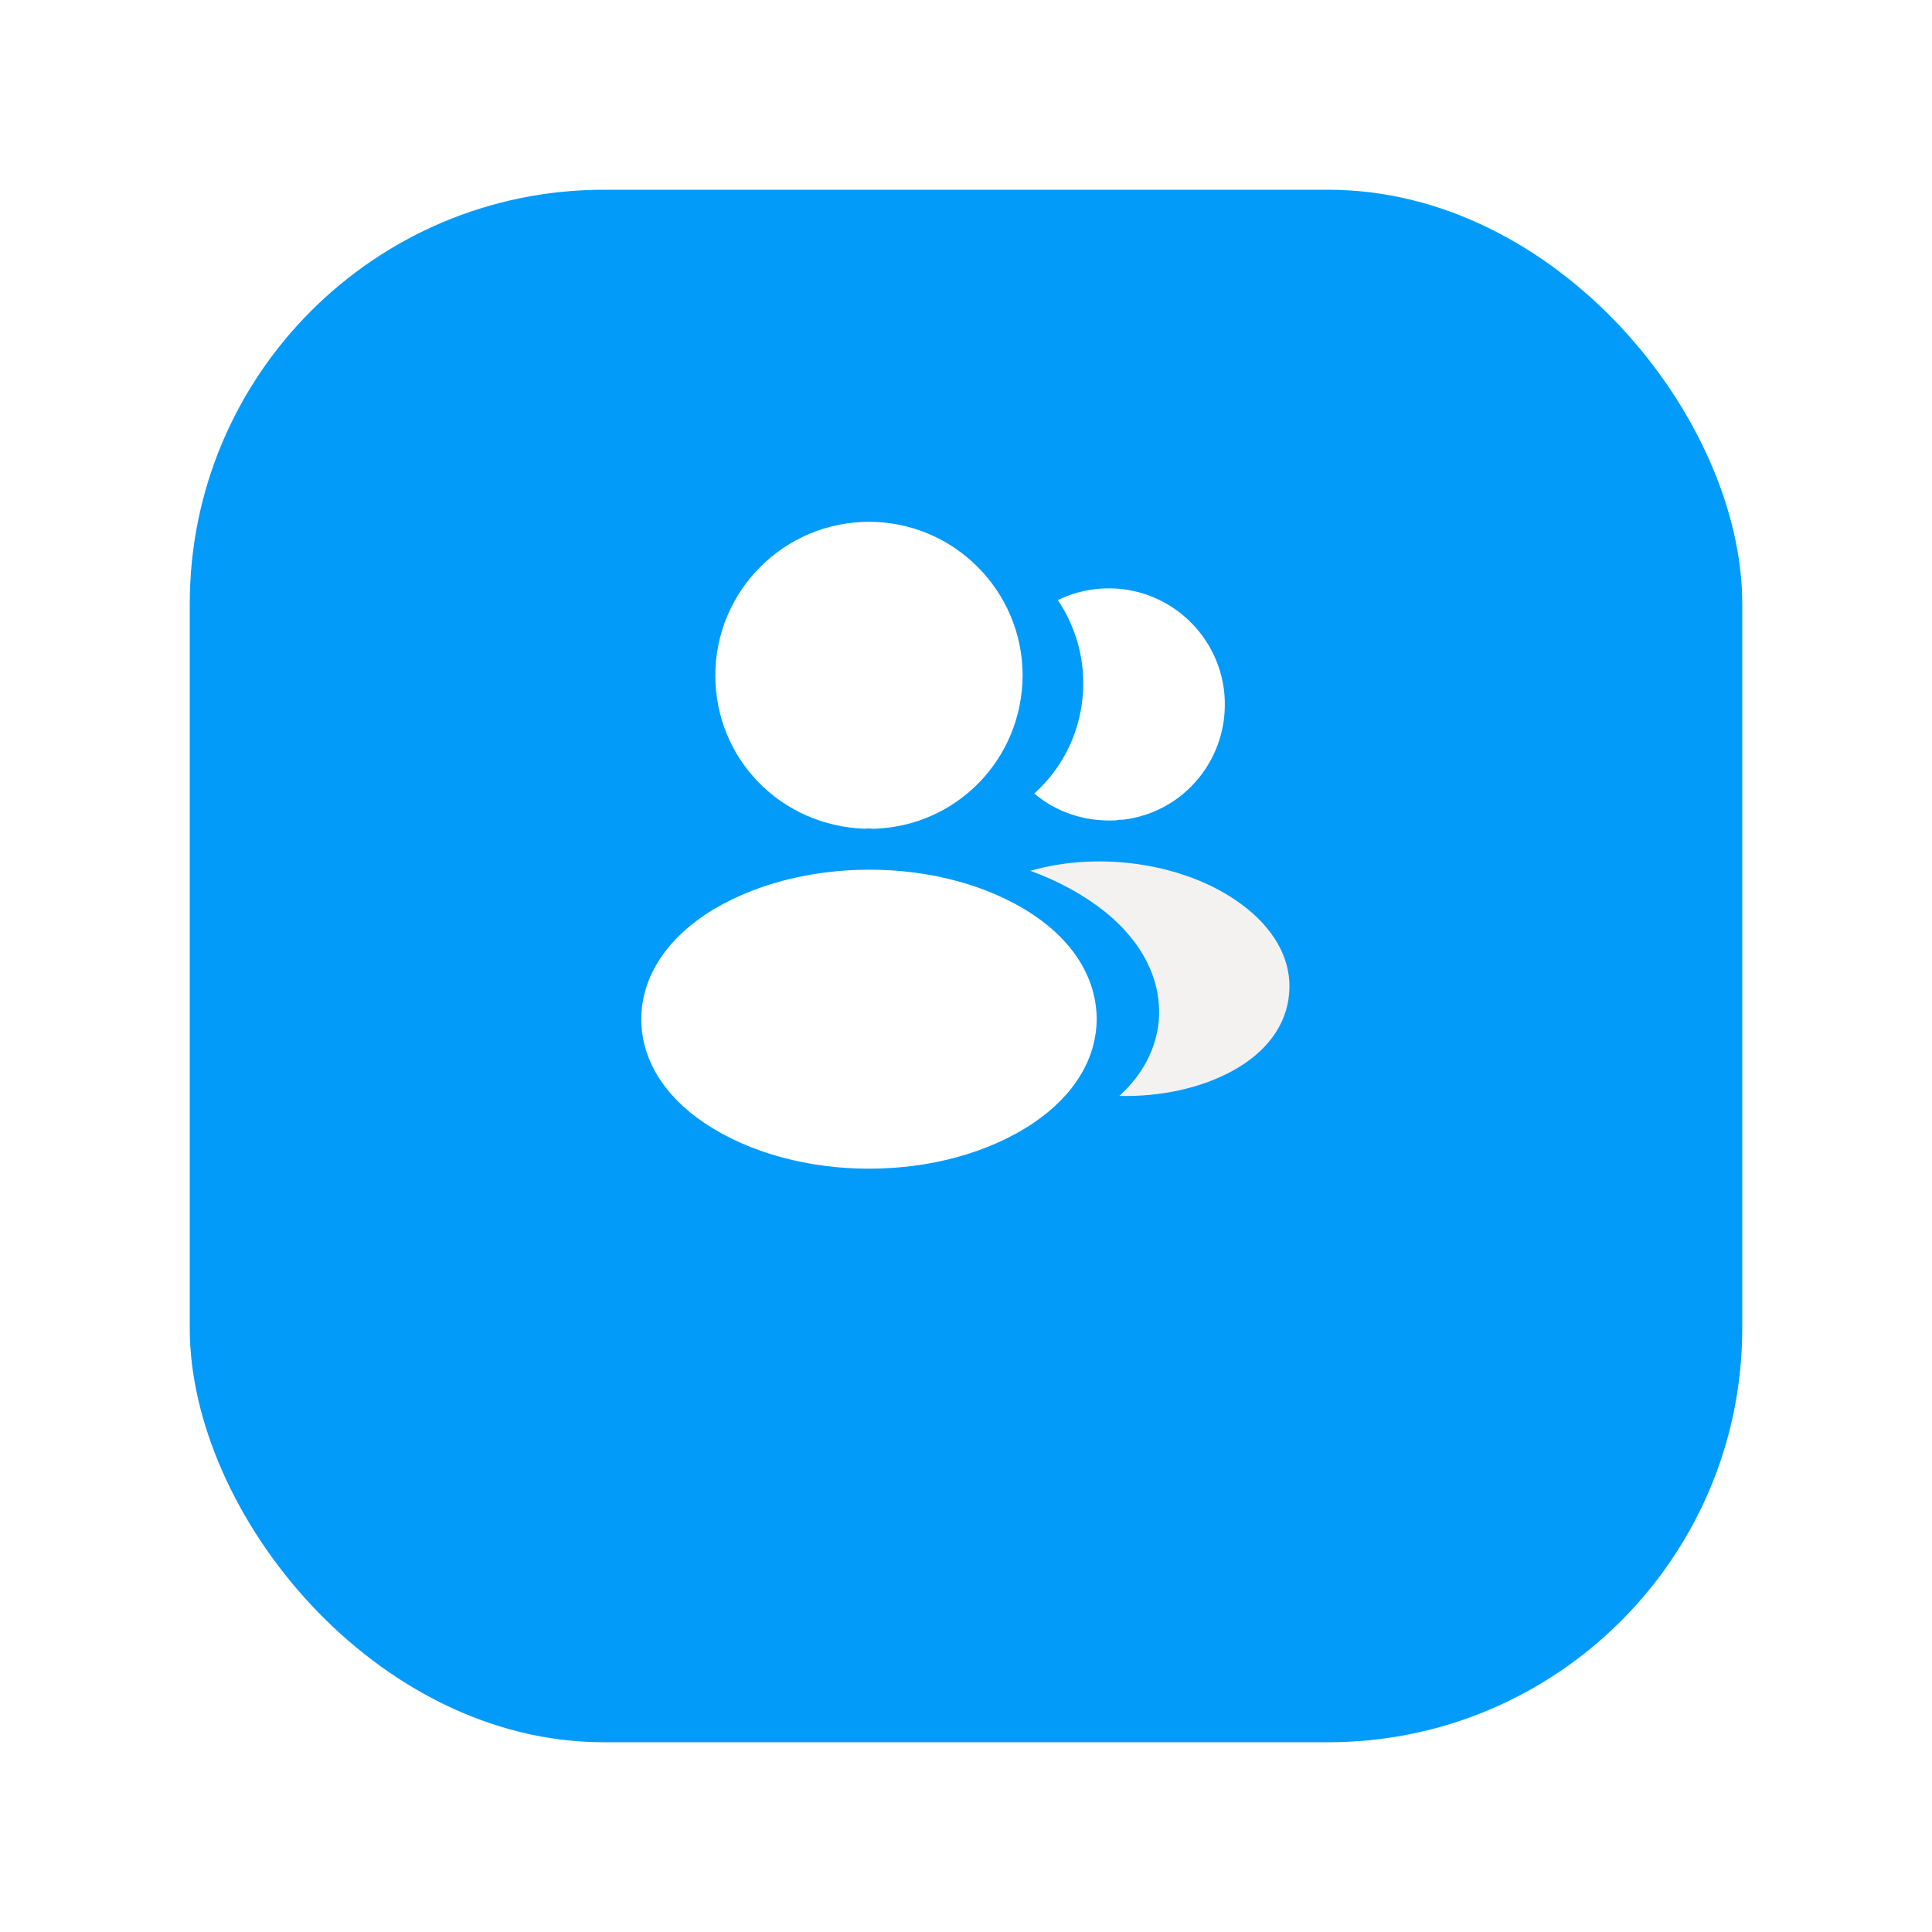 <svg width="56" height="56" viewBox="0 0 56 56" fill="none" xmlns="http://www.w3.org/2000/svg">
<g filter="url(#filter0_d_2569_5222)">
<rect x="5.5" y="2" width="45" height="45" rx="12" fill="#039BFA"/>
</g>
<path d="M25.188 15.125C22.731 15.125 20.734 17.122 20.734 19.578C20.734 21.988 22.619 23.938 25.075 24.022C25.15 24.012 25.225 24.012 25.281 24.022C25.3 24.022 25.309 24.022 25.328 24.022C25.338 24.022 25.338 24.022 25.347 24.022C27.747 23.938 29.631 21.988 29.641 19.578C29.641 17.122 27.644 15.125 25.188 15.125Z" fill="white"/>
<path d="M29.95 26.516C27.334 24.772 23.069 24.772 20.434 26.516C19.244 27.312 18.588 28.391 18.588 29.544C18.588 30.697 19.244 31.766 20.425 32.553C21.738 33.434 23.463 33.875 25.188 33.875C26.913 33.875 28.638 33.434 29.95 32.553C31.131 31.756 31.788 30.688 31.788 29.525C31.778 28.372 31.131 27.303 29.95 26.516Z" fill="white"/>
<path d="M35.491 20.131C35.641 21.95 34.347 23.544 32.556 23.759C32.547 23.759 32.547 23.759 32.538 23.759H32.51C32.453 23.759 32.397 23.759 32.35 23.778C31.441 23.825 30.606 23.534 29.978 23C30.944 22.137 31.497 20.844 31.384 19.438C31.319 18.678 31.056 17.984 30.663 17.394C31.019 17.216 31.431 17.103 31.853 17.066C33.691 16.906 35.331 18.275 35.491 20.131Z" fill="white"/>
<path d="M37.366 28.803C37.291 29.712 36.709 30.5 35.734 31.034C34.797 31.55 33.616 31.794 32.444 31.766C33.119 31.156 33.513 30.397 33.587 29.591C33.681 28.428 33.128 27.312 32.022 26.422C31.394 25.925 30.663 25.531 29.866 25.241C31.938 24.641 34.544 25.044 36.147 26.337C37.009 27.031 37.45 27.903 37.366 28.803Z" fill="#F3F2F1"/>
<defs>
<filter id="filter0_d_2569_5222" x="6.05583e-05" y="-2.38419e-07" width="56" height="56" filterUnits="userSpaceOnUse" color-interpolation-filters="sRGB">
<feFlood flood-opacity="0" result="BackgroundImageFix"/>
<feColorMatrix in="SourceAlpha" type="matrix" values="0 0 0 0 0 0 0 0 0 0 0 0 0 0 0 0 0 0 127 0" result="hardAlpha"/>
<feOffset dy="3.5"/>
<feGaussianBlur stdDeviation="2.75"/>
<feColorMatrix type="matrix" values="0 0 0 0 0 0 0 0 0 0 0 0 0 0 0 0 0 0 0.02 0"/>
<feBlend mode="normal" in2="BackgroundImageFix" result="effect1_dropShadow_2569_5222"/>
<feBlend mode="normal" in="SourceGraphic" in2="effect1_dropShadow_2569_5222" result="shape"/>
</filter>
</defs>
</svg>
